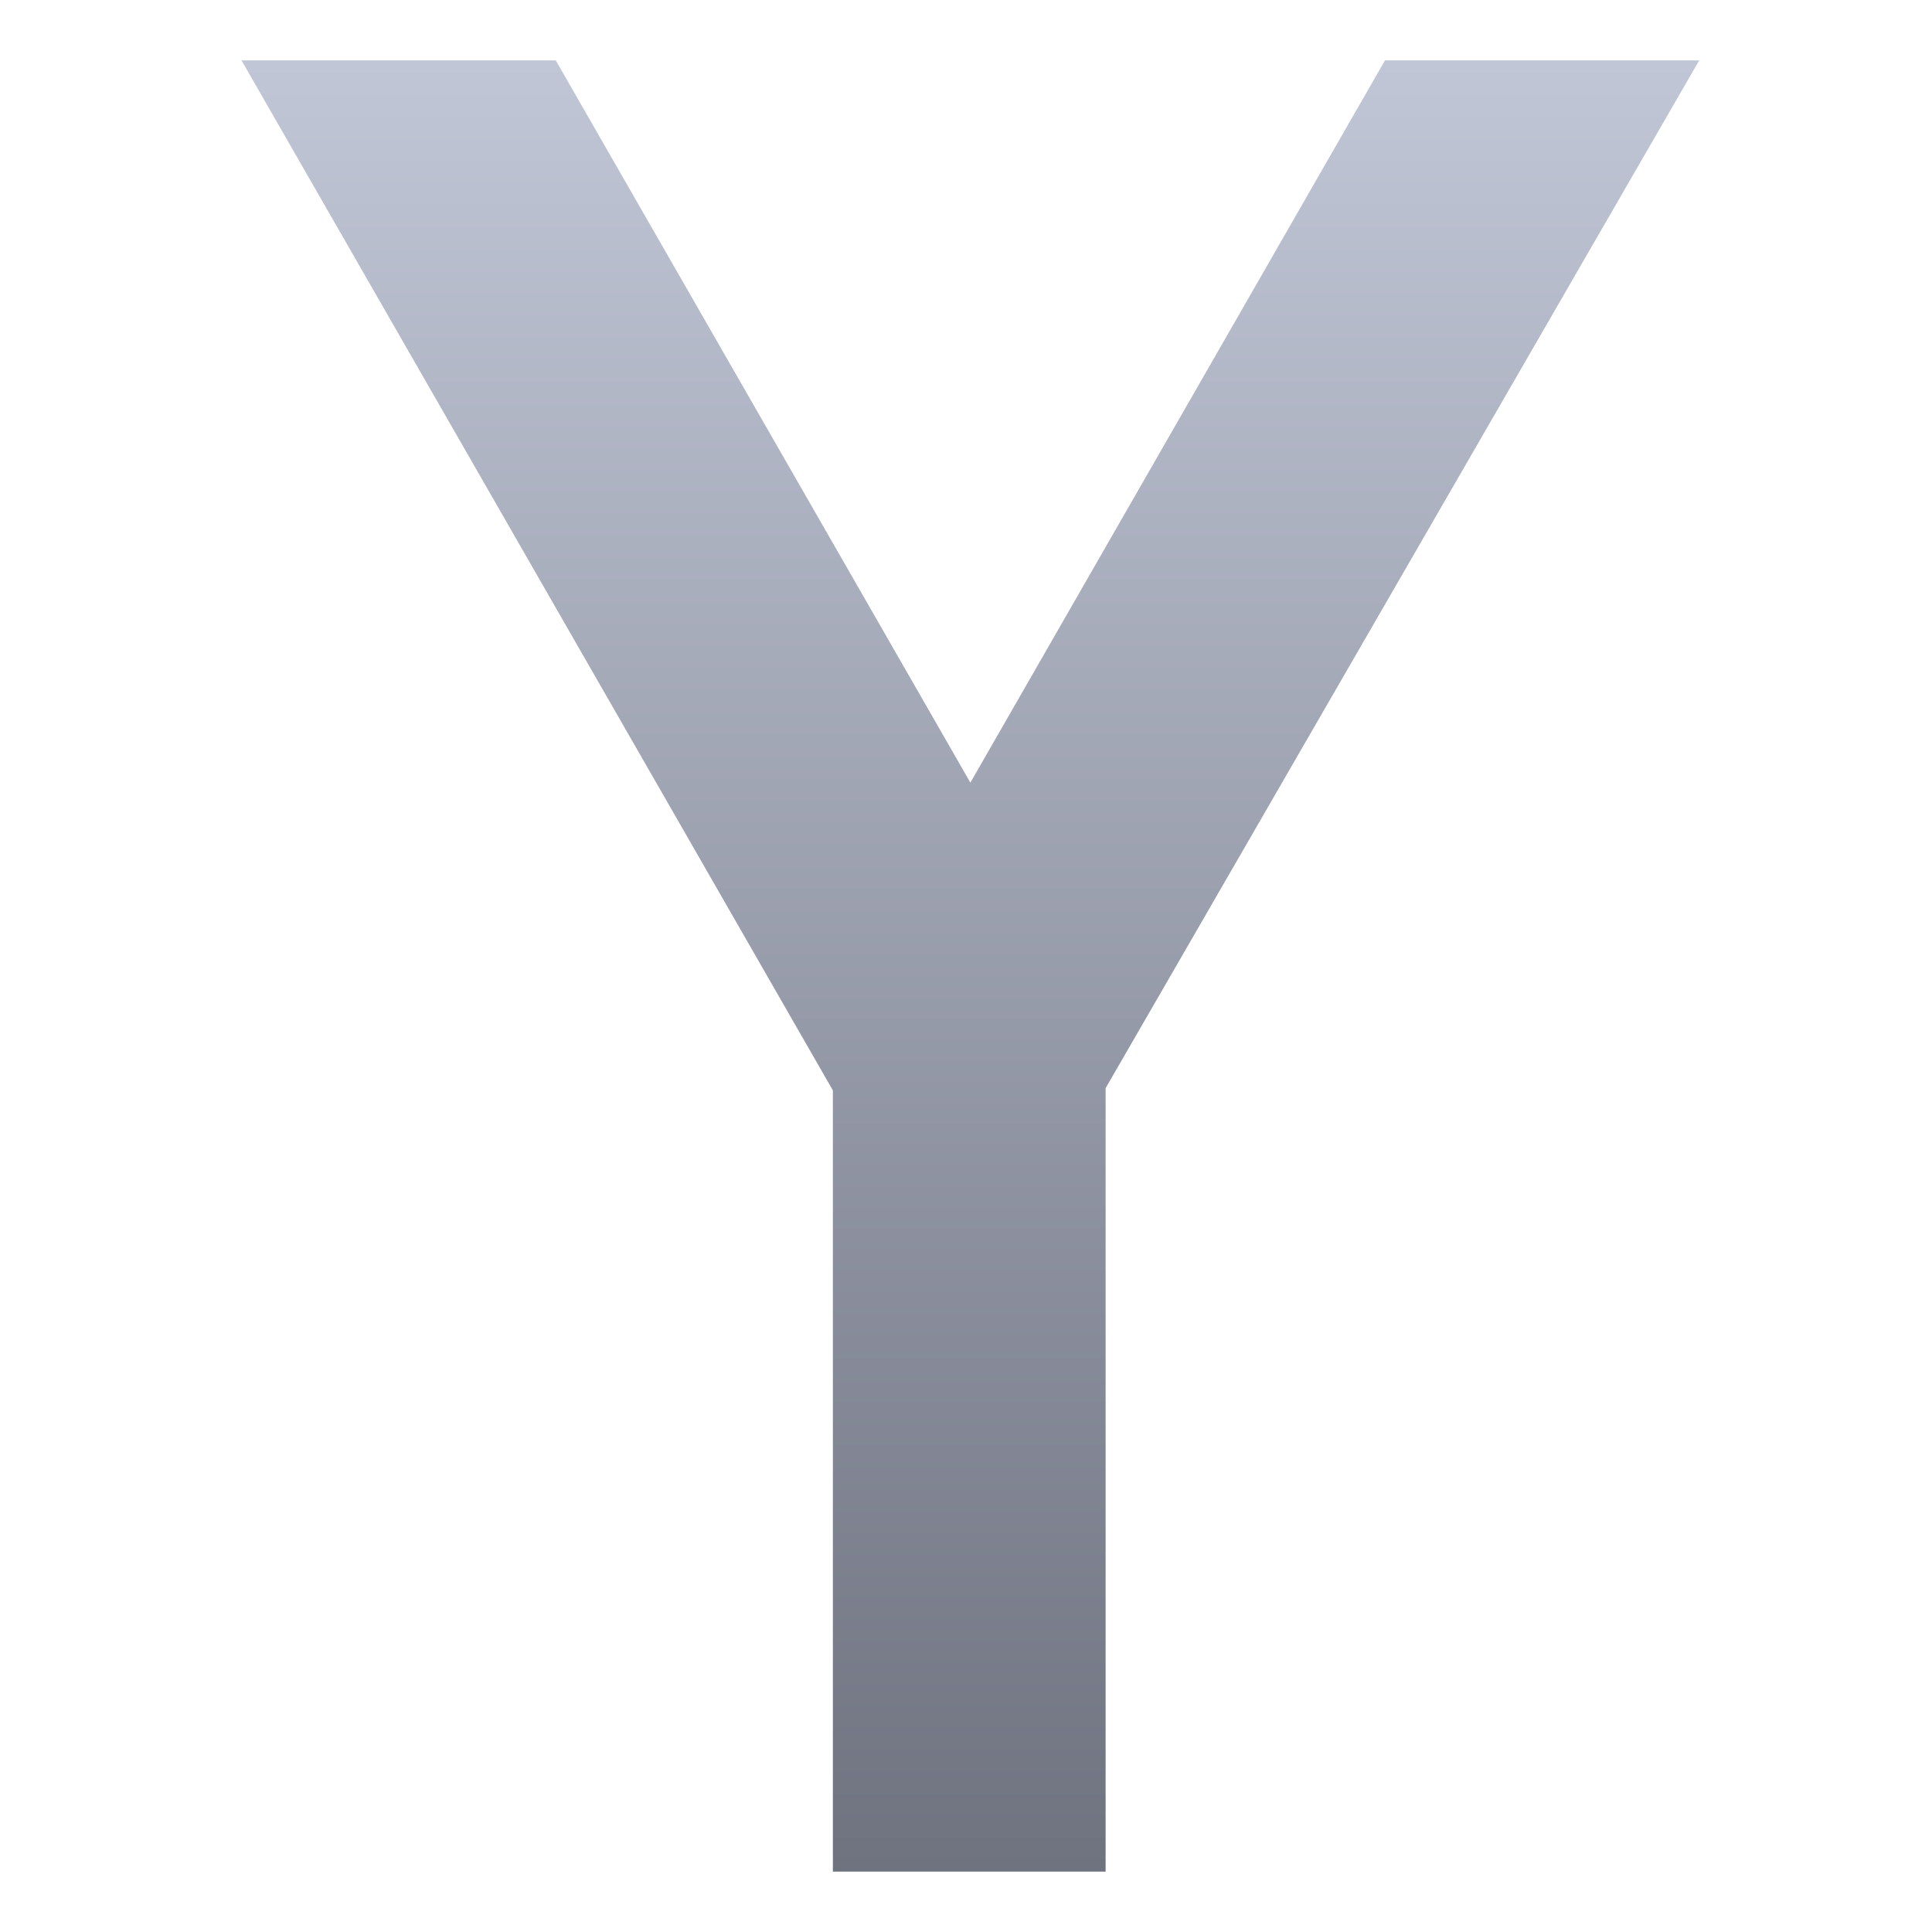 <svg xmlns="http://www.w3.org/2000/svg" xmlns:xlink="http://www.w3.org/1999/xlink" width="64" height="64" viewBox="0 0 64 64" version="1.1"><defs><linearGradient id="linear0" gradientUnits="userSpaceOnUse" x1="0" y1="0" x2="0" y2="1" gradientTransform="matrix(48.289,0,0,60,8,2)"><stop offset="0" style="stop-color:#c1c6d6;stop-opacity:1;"/><stop offset="1" style="stop-color:#6f7380;stop-opacity:1;"/></linearGradient></defs><g id="surface1"><path style=" stroke:none;fill-rule:nonzero;fill:url(#linear0);" d="M 27.59 36.121 L 8 2 L 18.41 2 L 32.145 25.926 L 45.879 2 L 56.289 2 L 36.625 36.047 L 36.625 62 L 27.59 62 Z M 27.59 36.121 "/></g></svg>
